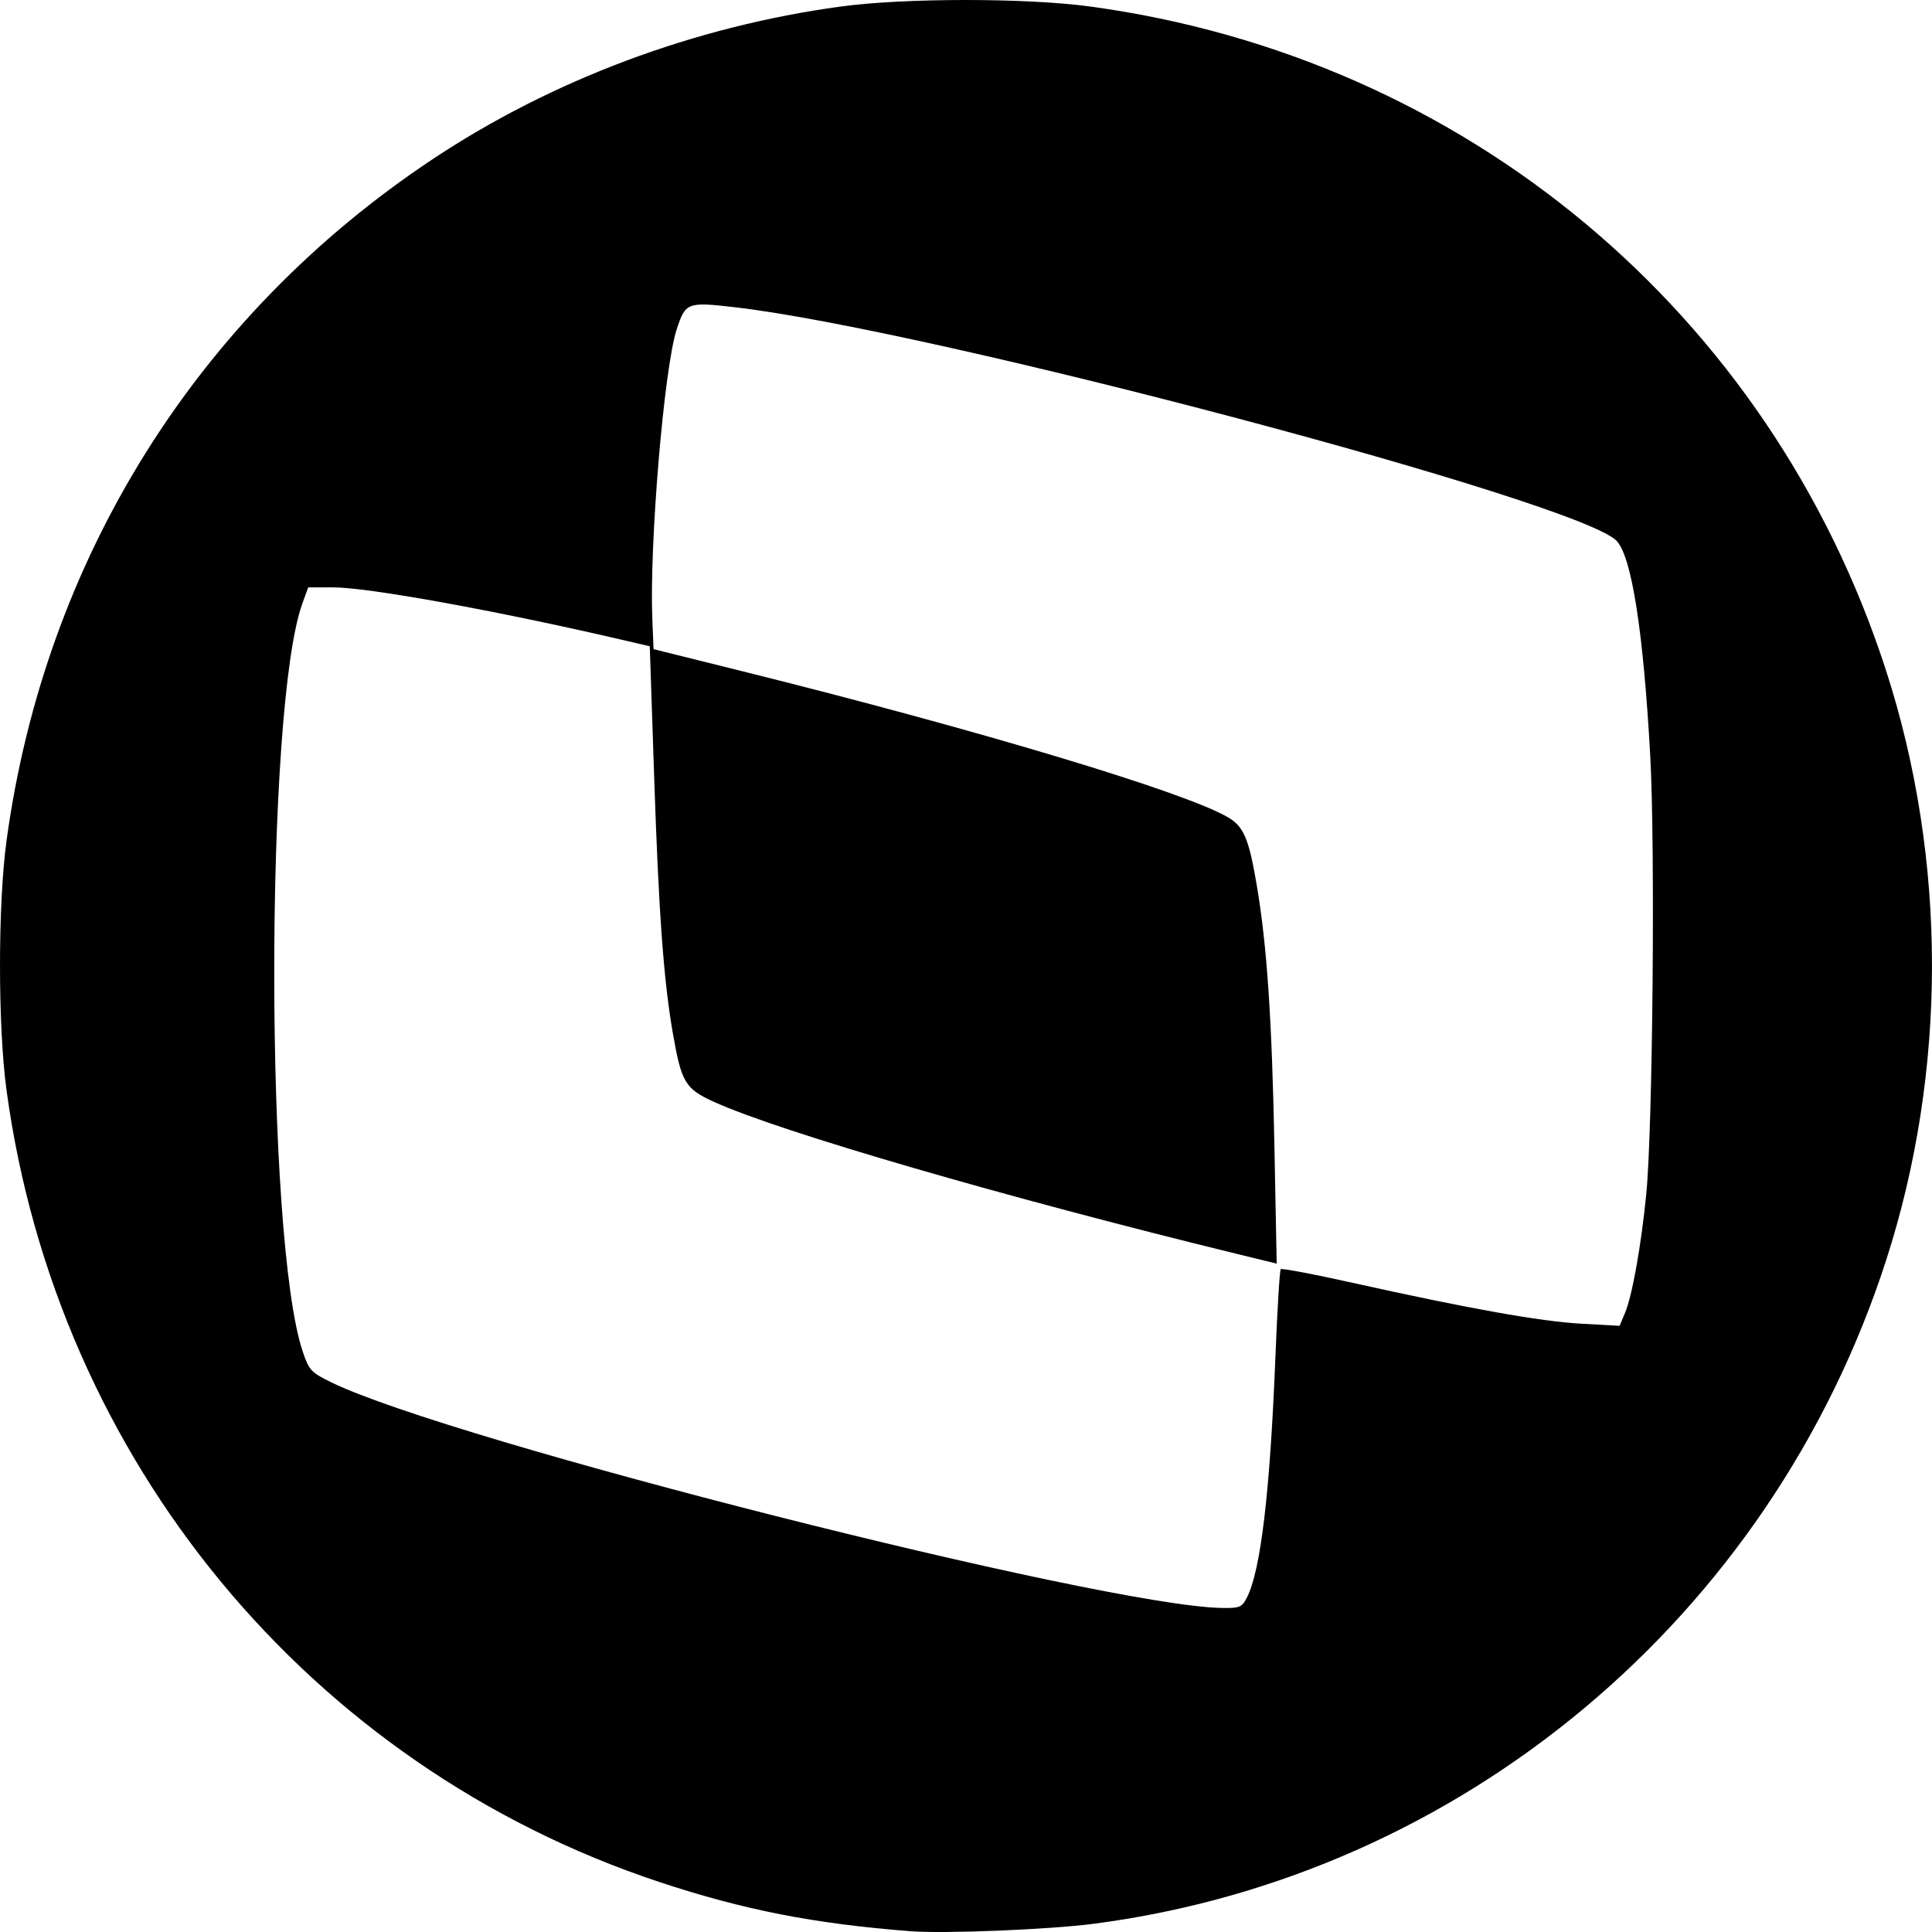 <?xml version="1.0" encoding="UTF-8" standalone="no"?>
<!-- Created with Inkscape (http://www.inkscape.org/) -->

<svg
   width="135.187mm"
   height="135.188mm"
   viewBox="0 0 135.187 135.188"
   version="1.1"
   id="svg1"
   inkscape:version="1.3.2 (091e20e, 2023-11-25, custom)"
   sodipodi:docname="tds-gaia.svg"
   xml:space="preserve"
   xmlns:inkscape="http://www.inkscape.org/namespaces/inkscape"
   xmlns:sodipodi="http://sodipodi.sourceforge.net/DTD/sodipodi-0.dtd"
   xmlns="http://www.w3.org/2000/svg"
   xmlns:svg="http://www.w3.org/2000/svg"><sodipodi:namedview
     id="namedview1"
     pagecolor="#ffffff"
     bordercolor="#000000"
     borderopacity="0.25"
     inkscape:showpageshadow="2"
     inkscape:pageopacity="0.0"
     inkscape:pagecheckerboard="0"
     inkscape:deskcolor="#d1d1d1"
     inkscape:document-units="mm"
     inkscape:zoom="0.69219276"
     inkscape:cx="260.76551"
     inkscape:cy="398.01052"
     inkscape:window-width="1920"
     inkscape:window-height="991"
     inkscape:window-x="-9"
     inkscape:window-y="-9"
     inkscape:window-maximized="1"
     inkscape:current-layer="layer1" /><defs
     id="defs1" /><g
     inkscape:label="Camada 1"
     inkscape:groupmode="layer"
     id="layer1"
     transform="translate(-36.027,-43.29)"><path
       style="fill:#000000"
       d="m 99.75,178.423 c -6.741,-0.52 -11.702,-1.492 -17.595,-3.447 -24.503,-8.13 -42.15,-29.535 -45.671,-55.396 -0.609,-4.476 -0.609,-12.986 0,-17.462 2.683,-19.703 13.316,-36.718 29.796,-47.676 8.381,-5.573 18.345,-9.302 28.575,-10.695 4.476,-0.609 12.986,-0.609 17.462,0 26.206,3.568 47.581,21.403 55.681,46.459 4.286,13.258 4.286,28.029 0,41.288 -8.061,24.935 -29.68,43.038 -55.416,46.405 -3.112,0.407 -10.459,0.707 -12.832,0.524 z m 23.519,-23.332 c 0.972,-1.88 1.625,-7.372 2,-16.816 0.132,-3.324 0.3,-6.105 0.374,-6.178 0.074,-0.074 2.315,0.351 4.98,0.944 8.122,1.807 13.181,2.713 16.022,2.87 l 2.71,0.15 0.381,-0.911 c 0.502,-1.201 1.125,-4.683 1.483,-8.292 0.453,-4.561 0.633,-24.295 0.279,-30.689 -0.477,-8.639 -1.285,-13.843 -2.33,-15.011 -2.434,-2.722 -47.922,-14.78 -61.771,-16.375 -3.28,-0.378 -3.41,-0.327 -4.026,1.572 -0.881,2.716 -1.914,15.045 -1.699,20.264 l 0.086,2.094 6.218,1.547 c 16.562,4.122 30.916,8.437 33.964,10.212 1.117,0.65 1.476,1.499 2.032,4.798 0.712,4.228 1.057,9.354 1.231,18.324 l 0.158,8.115 -2.752,-0.672 c -16.224,-3.962 -31.98,-8.541 -36.608,-10.639 -2.033,-0.922 -2.293,-1.355 -2.897,-4.832 -0.643,-3.699 -0.986,-8.405 -1.305,-17.936 l -0.306,-9.119 -1.984,-0.461 c -8.726,-2.028 -17.703,-3.659 -20.146,-3.659 h -1.771 l -0.407,1.124 c -2.635,7.282 -2.621,44.435 0.019,52.329 0.44,1.317 0.589,1.478 1.98,2.16 8.328,4.083 53.93,15.643 62.32,15.798 1.257,0.023 1.417,-0.041 1.764,-0.712 z"
       id="path1" /></g></svg>
